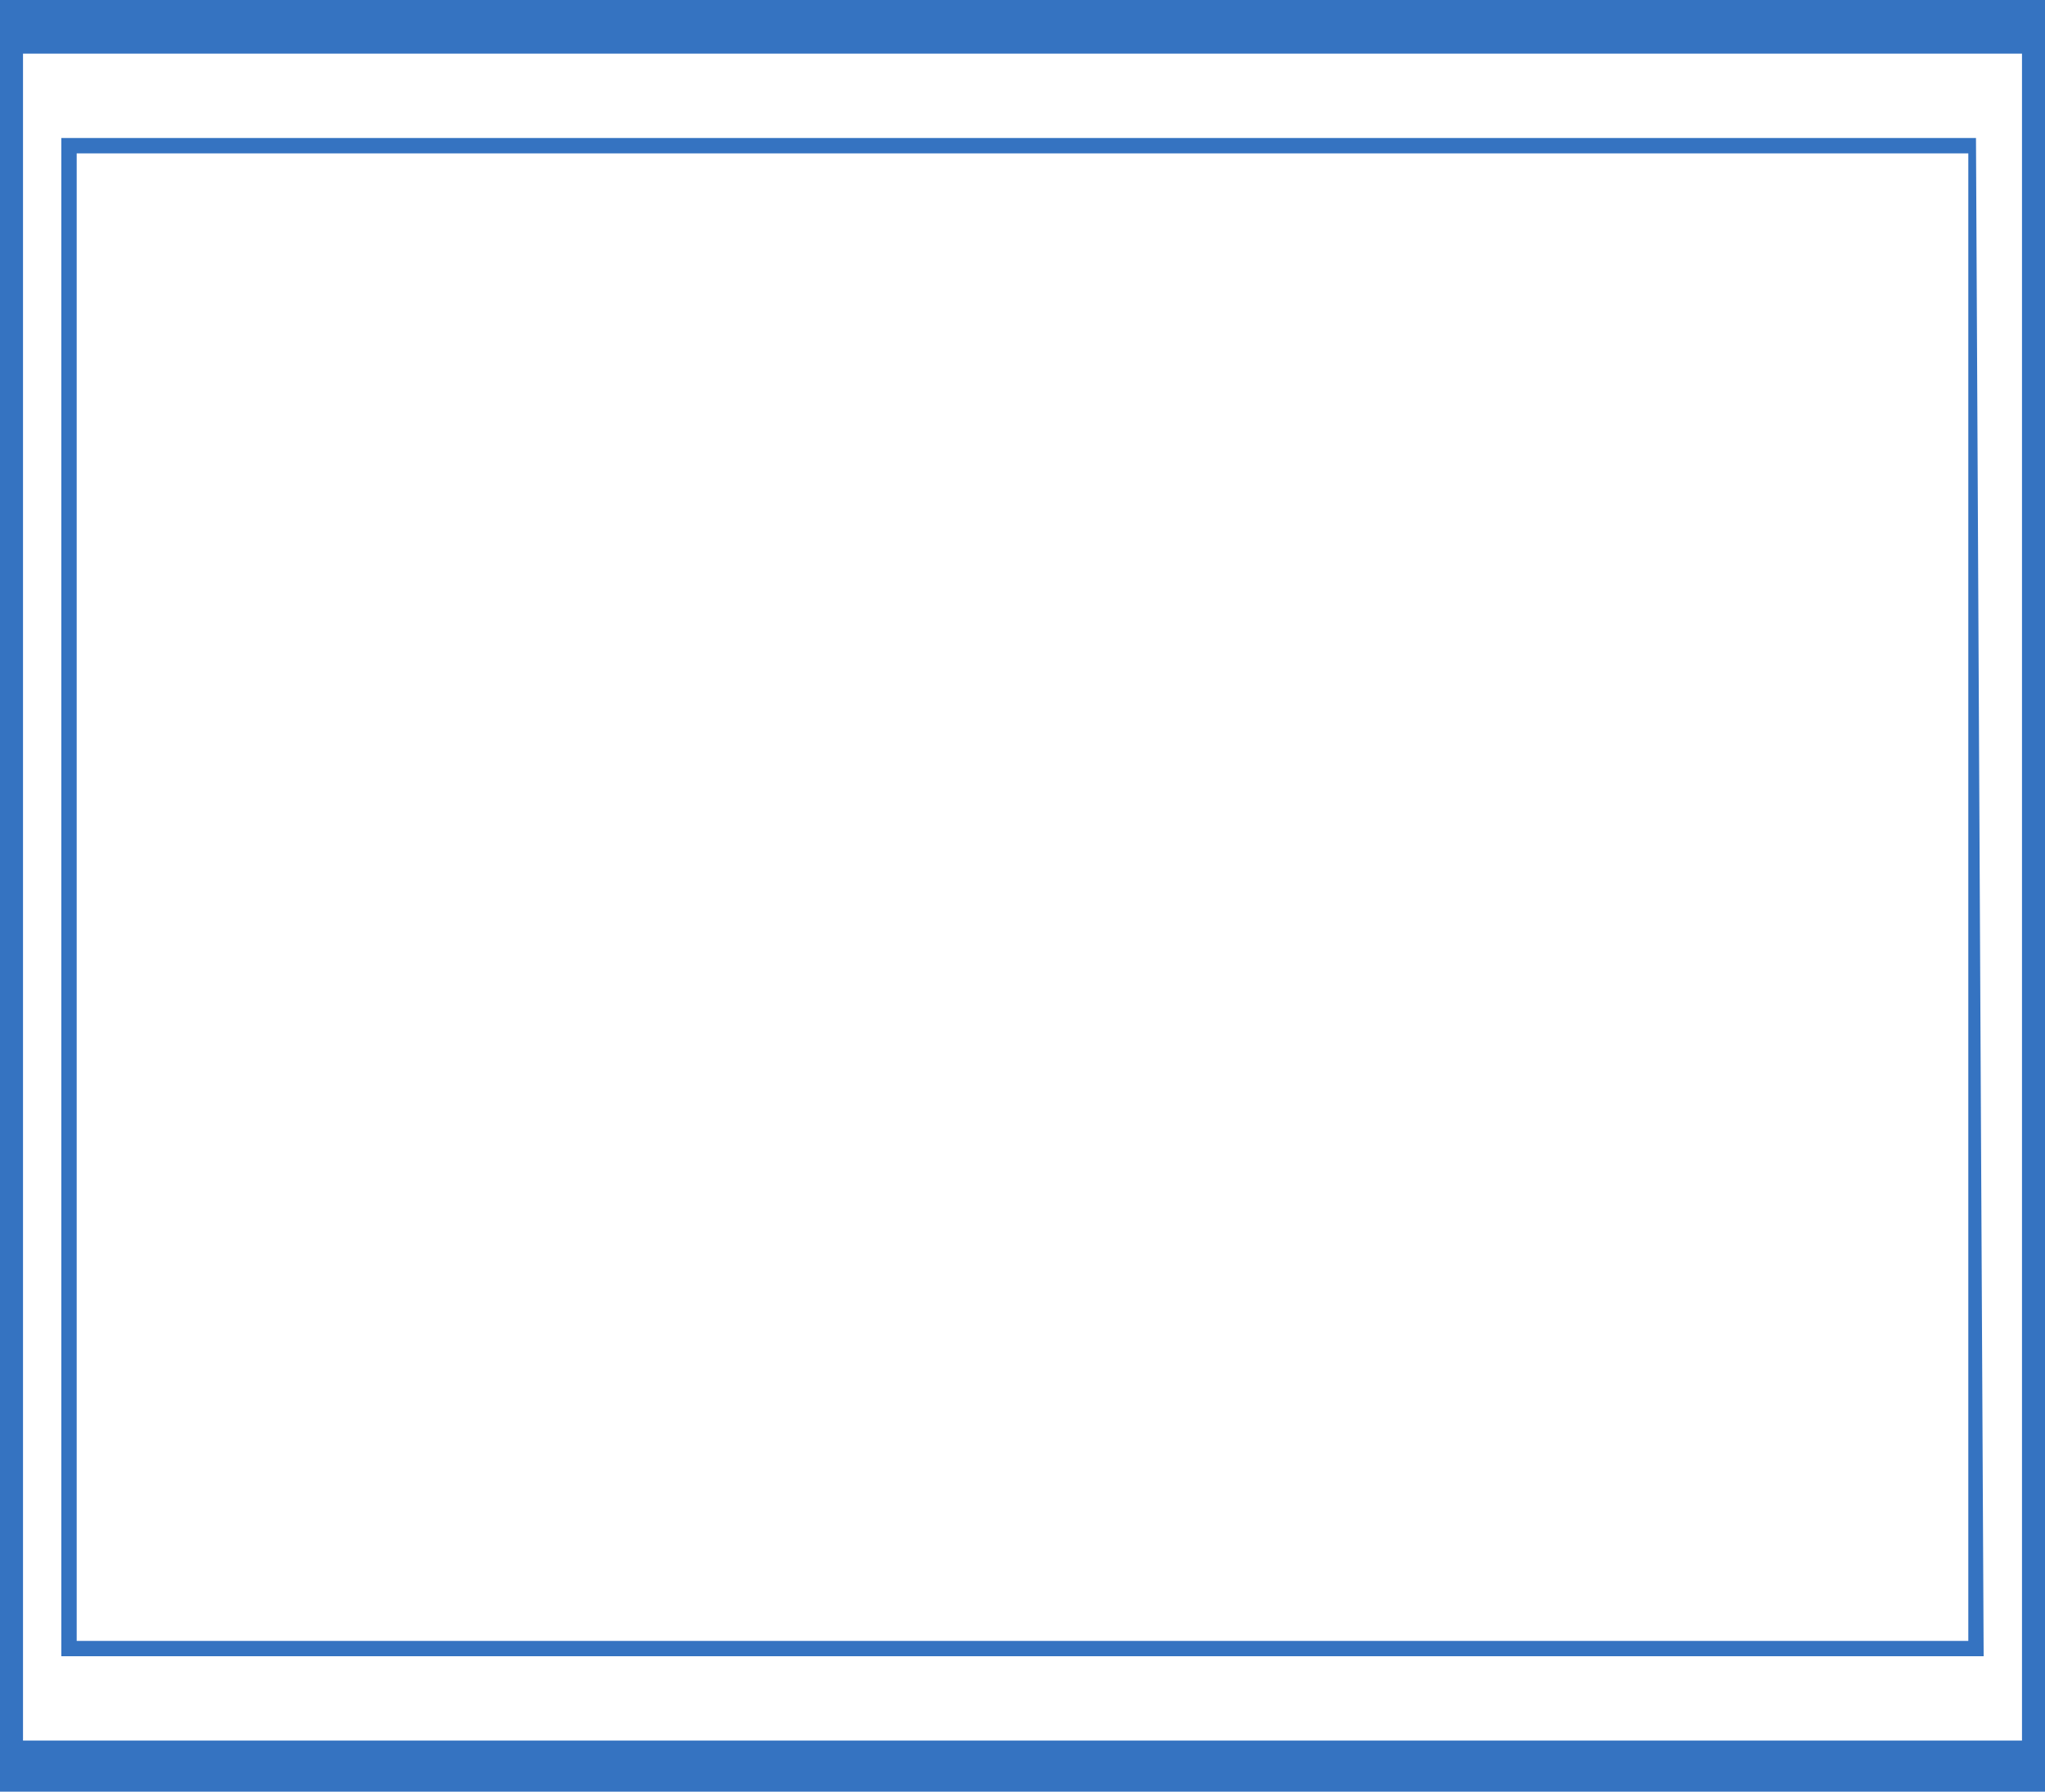 <svg version="1.1" id="图层_1" xmlns="http://www.w3.org/2000/svg" x="0" y="0" width="80" height="70.1" xml:space="preserve"><style>.st0{fill:#3573c1}</style><path class="st0" d="M79.4 0H0V70.2h80V0h-.6zM.9 68.1v-66h78.2v66H.9z"/><path class="st0" d="M77.3 5.4H2.4V64.8H77.6l-.3-59.4zM3 64.2V6h74v58.2H3z"/></svg>